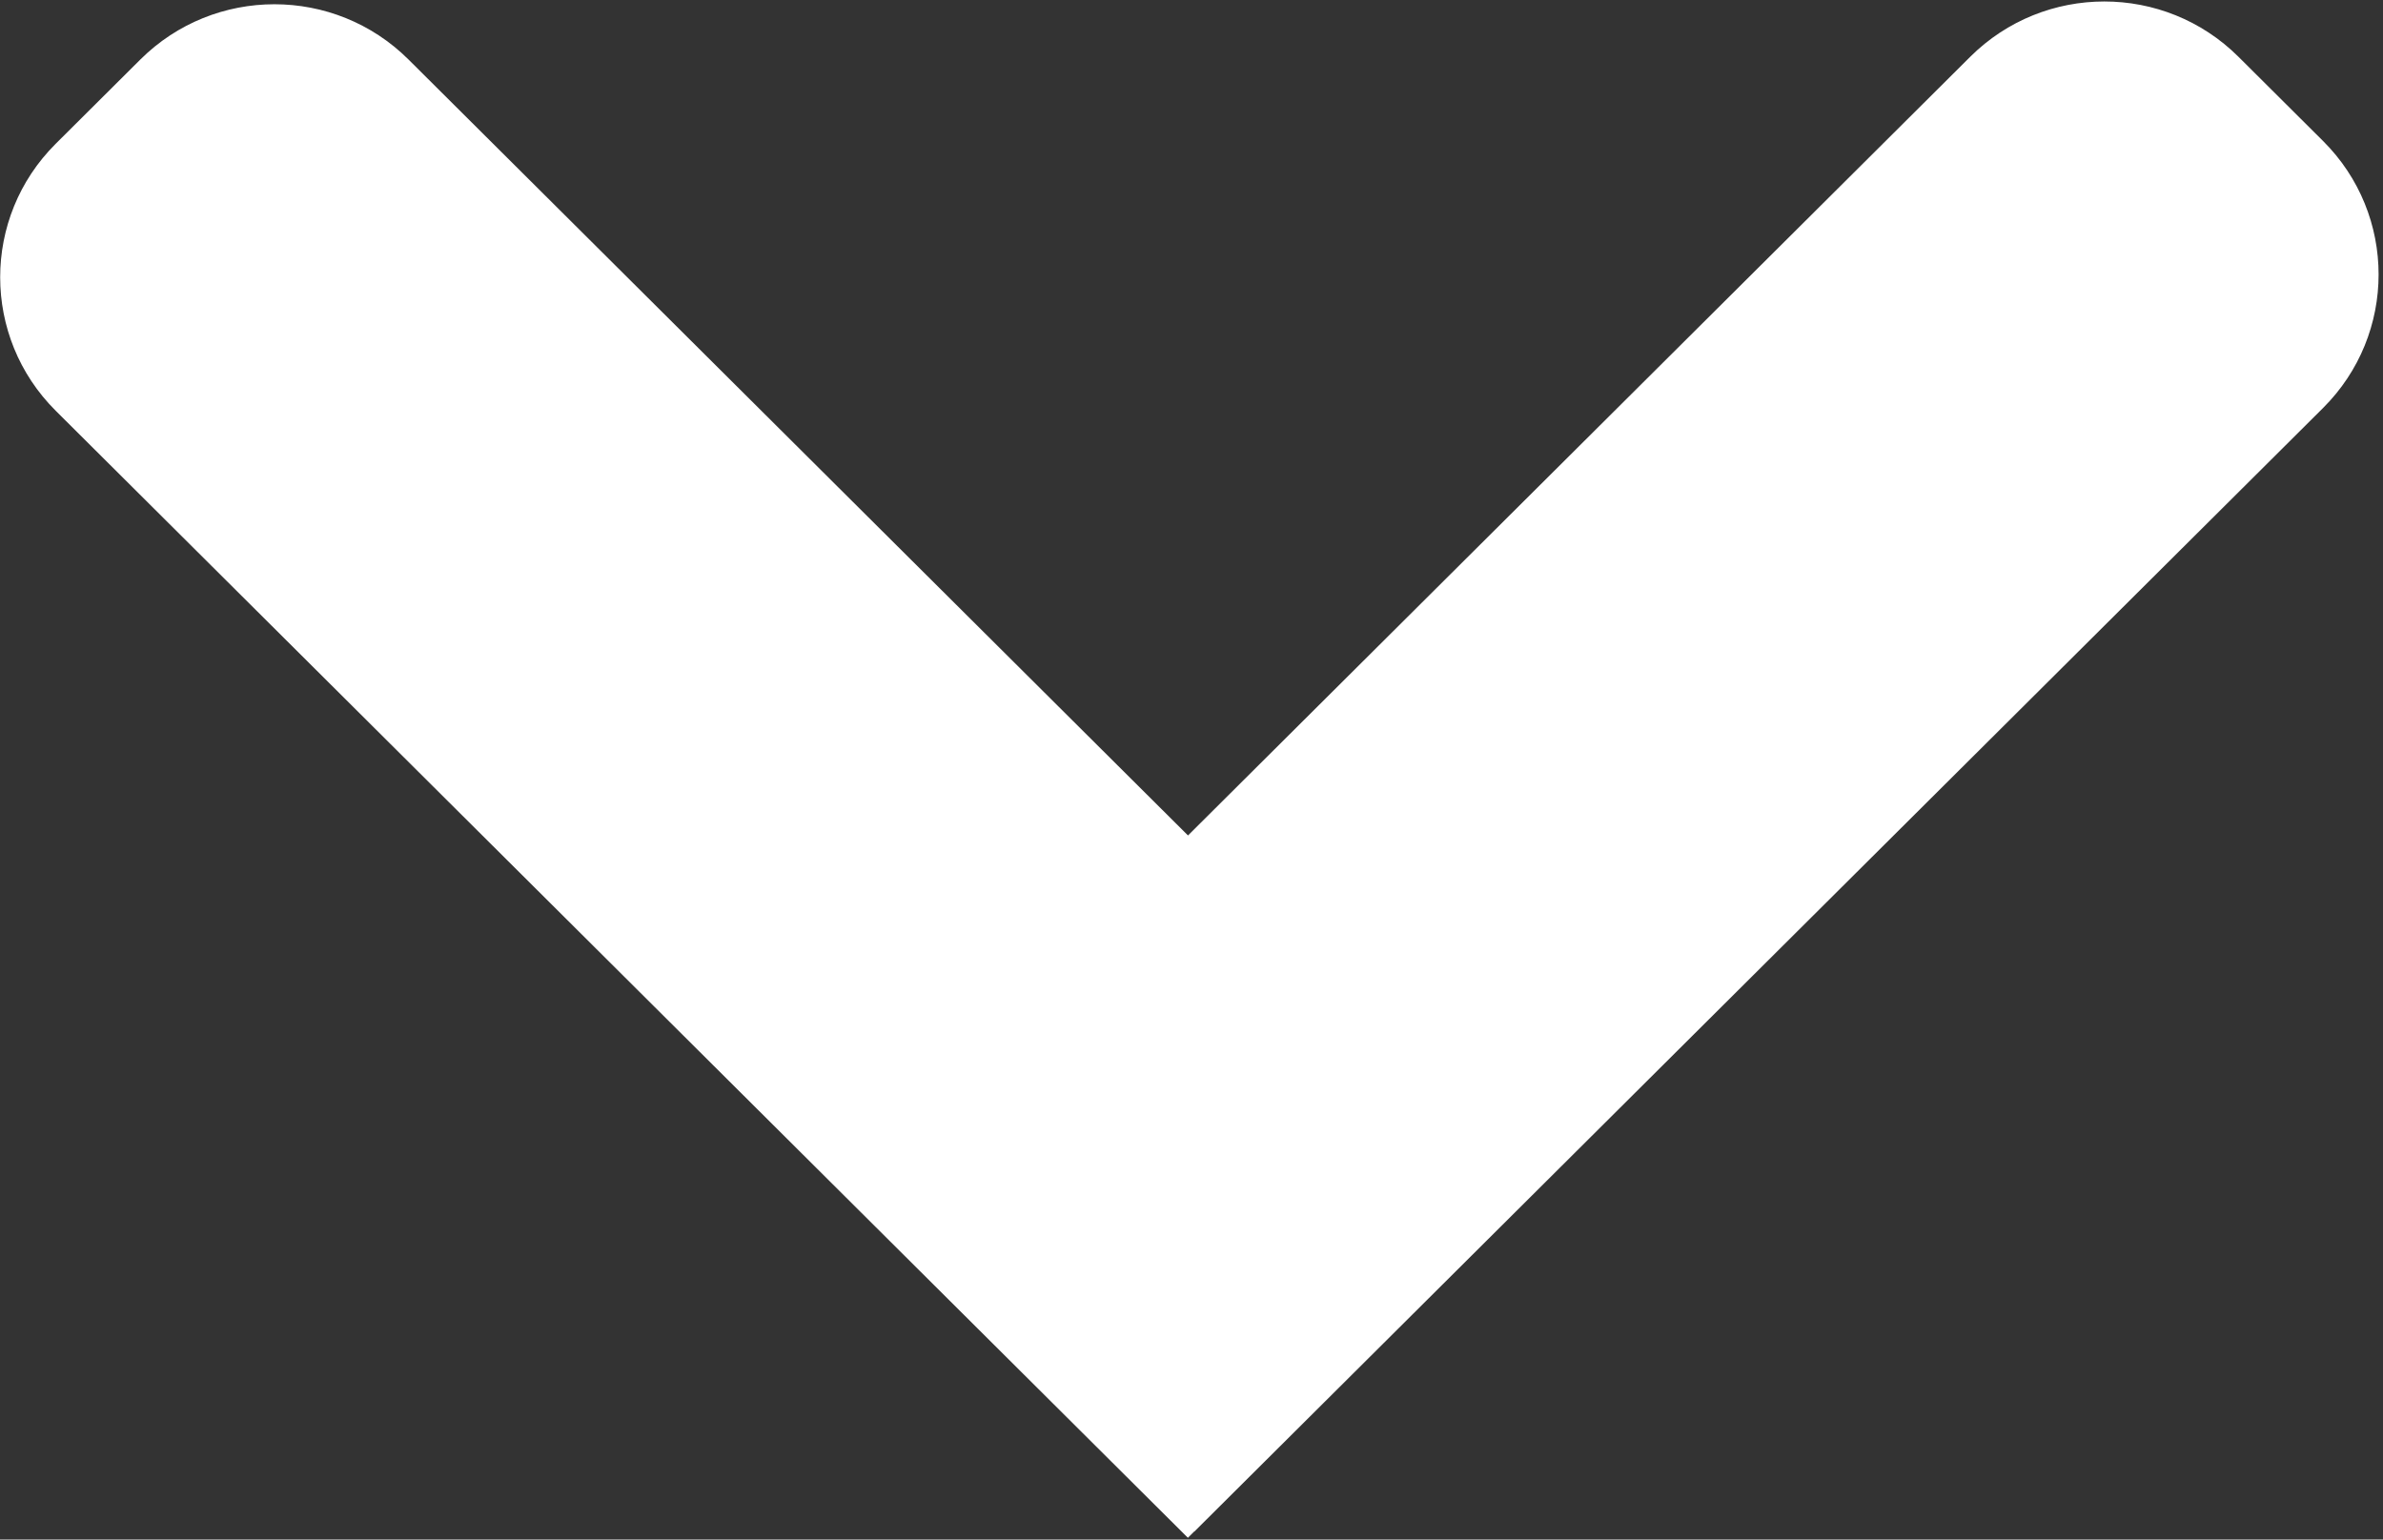 <svg width="277" height="179" viewBox="0 0 277 179" fill="none" xmlns="http://www.w3.org/2000/svg">
<rect x="0" y="0" width="277" height="179" fill="#333333" stroke="none"/>
<path fill-rule="evenodd" clip-rule="evenodd" d="M270.031 16.392C278.641 24.965 278.641 38.864 270.031 47.437L138.838 178.066L138.826 178.053L138.08 178.795L6.477 47.759C-2.133 39.186 -2.133 25.287 6.477 16.714L16.31 6.924C24.92 -1.649 38.879 -1.649 47.489 6.924L138.093 97.136L229.019 6.602C237.629 -1.971 251.589 -1.971 260.199 6.602L270.031 16.392Z" fill="white"/>
</svg>
